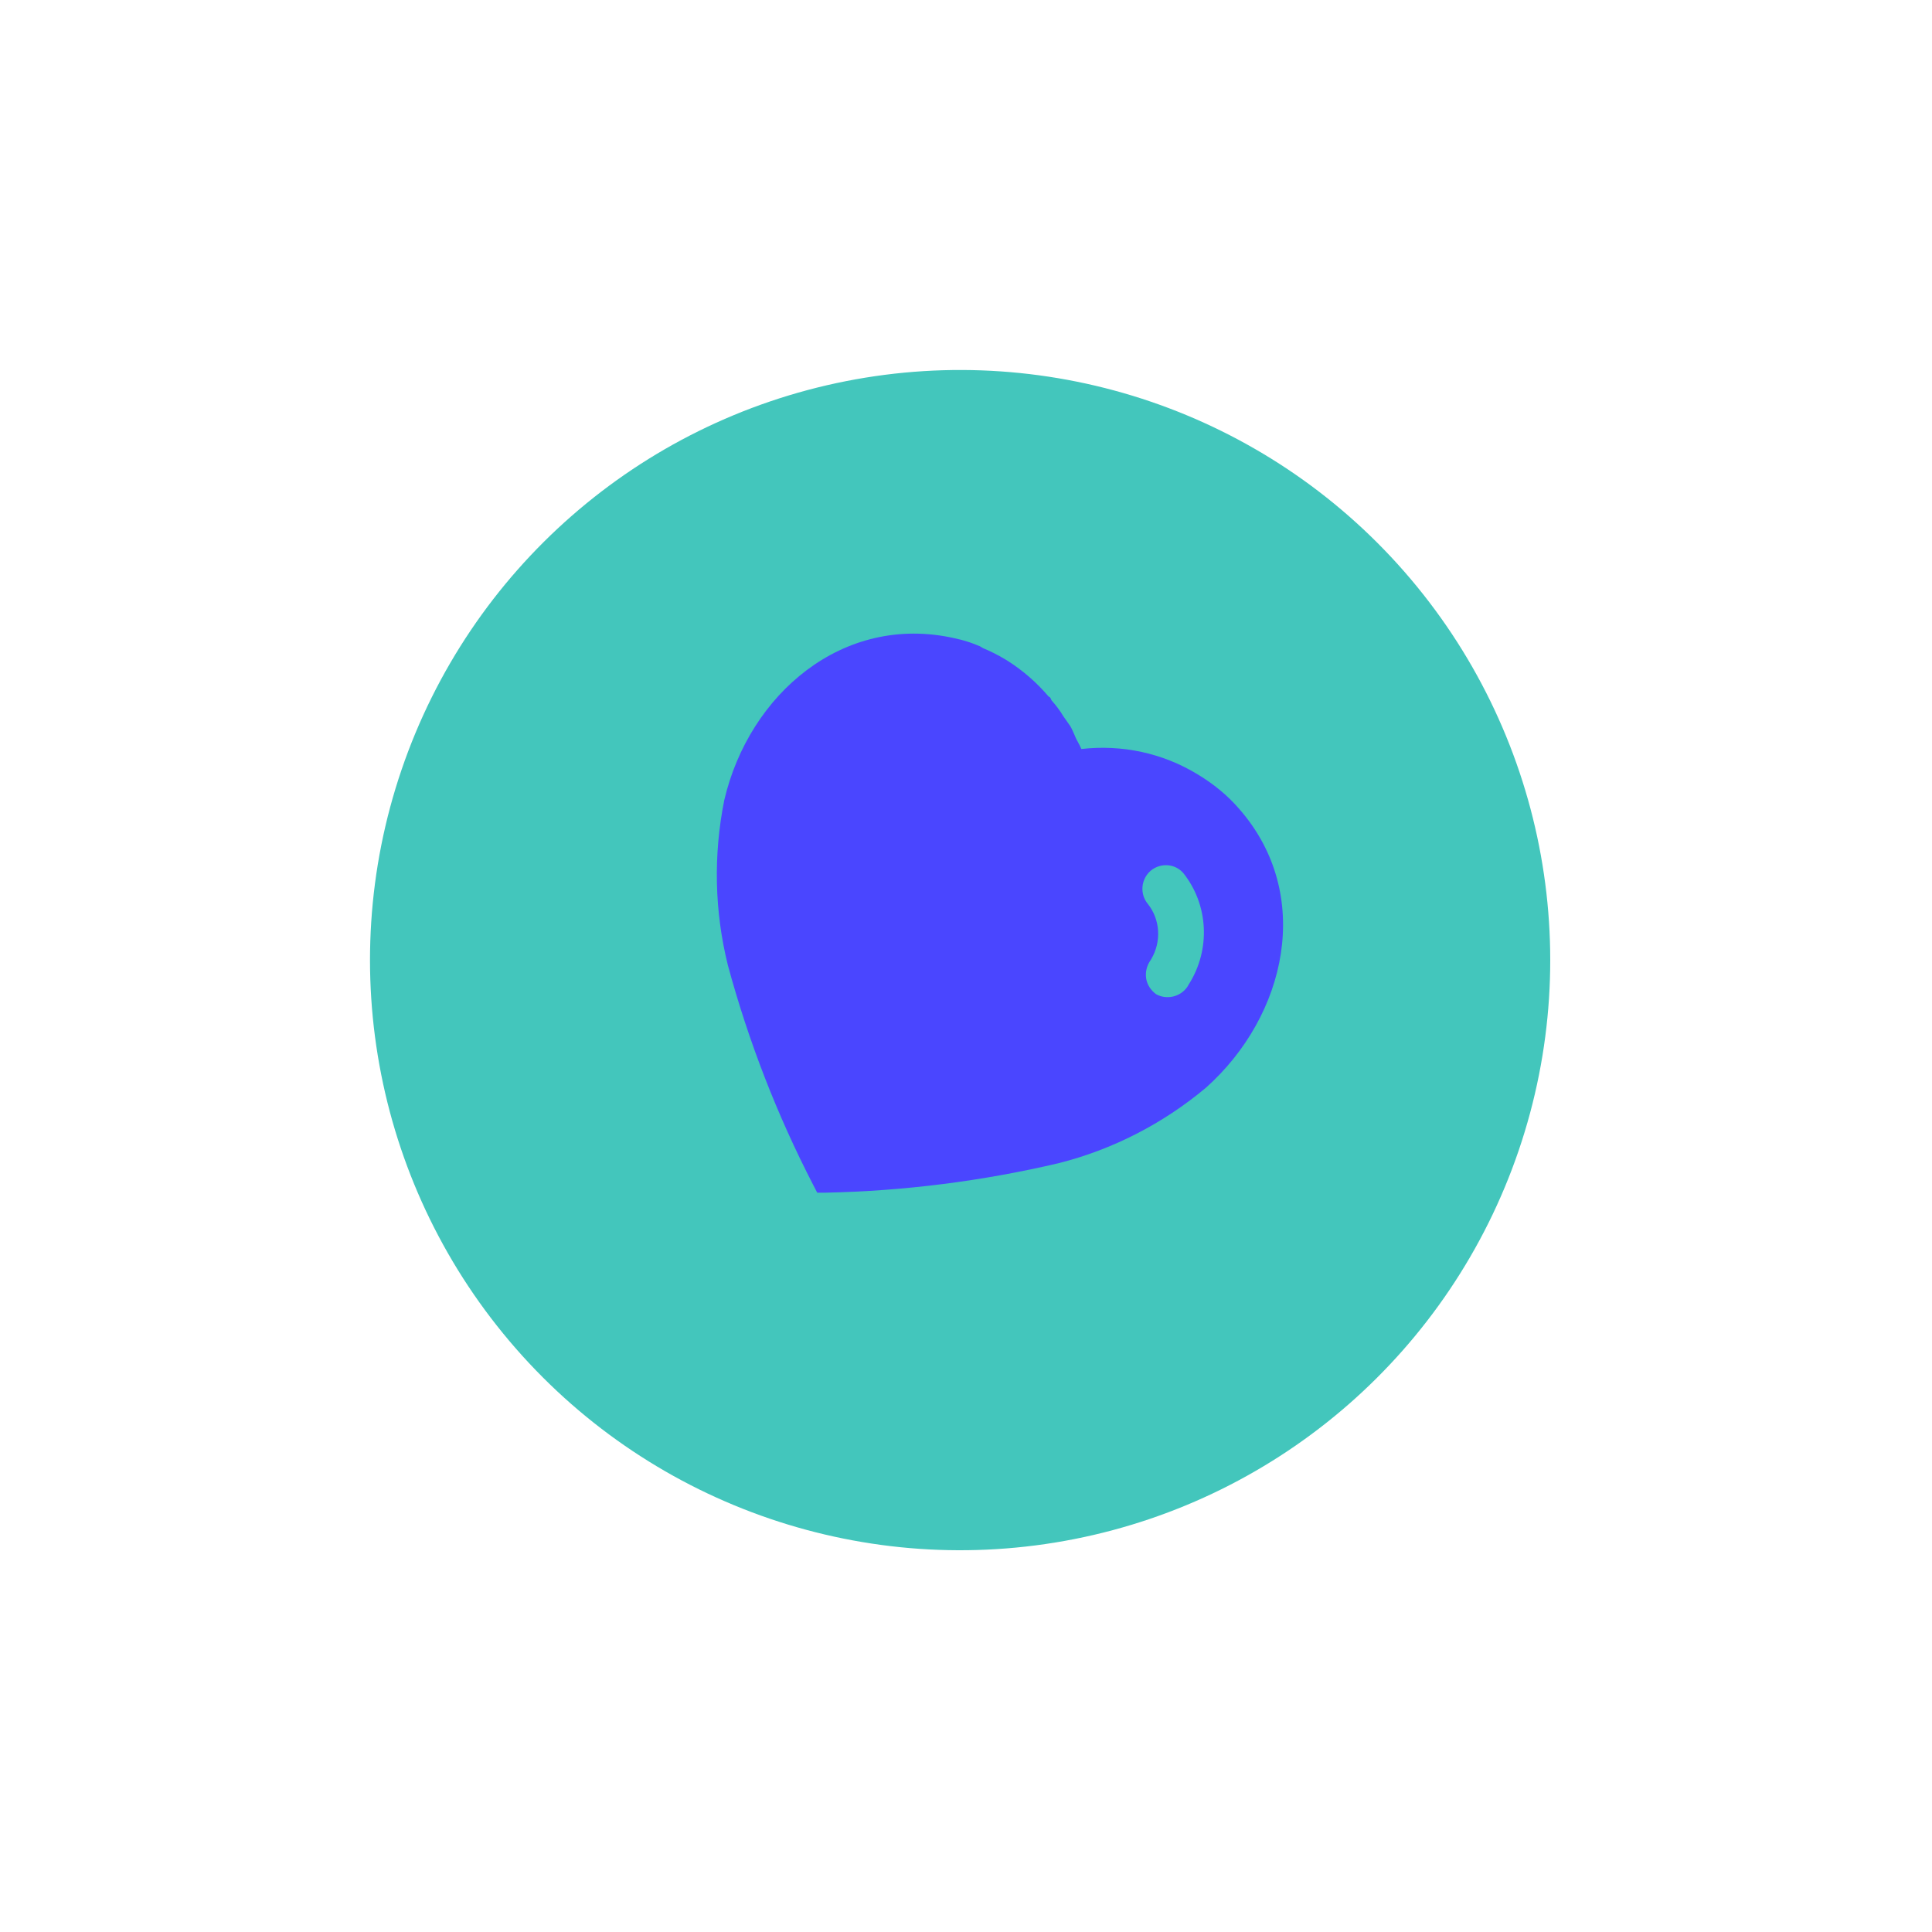 <svg xmlns:xlink="http://www.w3.org/1999/xlink" xmlns="http://www.w3.org/2000/svg" width="93" height="93" viewBox="0 0 93 93" fill="none">
<circle cx="46.217" cy="46.217" r="28.406" transform="rotate(18.836 46.217 46.217)" fill="#43C6BC"/>
<path fill-rule="evenodd" clip-rule="evenodd" d="M57.63 37.263C58.391 37.717 59.086 38.278 59.663 38.952C63.248 43.057 61.934 48.897 58.044 52.364C55.982 54.09 53.551 55.339 50.953 55.993C47.279 56.856 43.529 57.331 39.749 57.411L39.339 57.413L39.142 57.032C37.406 53.671 36.033 50.135 35.038 46.465C34.394 43.874 34.333 41.153 34.865 38.512C36.053 33.431 40.573 29.507 45.95 30.723C46.372 30.811 46.783 30.942 47.172 31.111L47.317 31.198C47.685 31.351 48.035 31.529 48.373 31.73L48.505 31.81C49.251 32.286 49.907 32.858 50.475 33.526L50.546 33.569C50.58 33.62 50.601 33.667 50.612 33.705C50.827 33.95 51.021 34.197 51.183 34.473L51.519 34.952C51.594 35.077 51.664 35.241 51.725 35.383C51.764 35.474 51.798 35.555 51.828 35.611C51.841 35.634 51.854 35.658 51.867 35.682C51.934 35.804 52.004 35.931 52.053 36.055C54.004 35.832 55.962 36.249 57.63 37.263ZM55.65 47.857C56.152 48.139 56.811 47.995 57.151 47.509L57.236 47.366C58.282 45.699 58.172 43.557 56.969 42.037C56.577 41.571 55.875 41.514 55.392 41.912C54.92 42.317 54.854 43.03 55.253 43.512C55.853 44.263 55.915 45.333 55.412 46.176L55.39 46.213C55.202 46.475 55.126 46.791 55.172 47.097C55.218 47.403 55.4 47.673 55.65 47.857Z" fill="#4A46FF"/>
</svg>